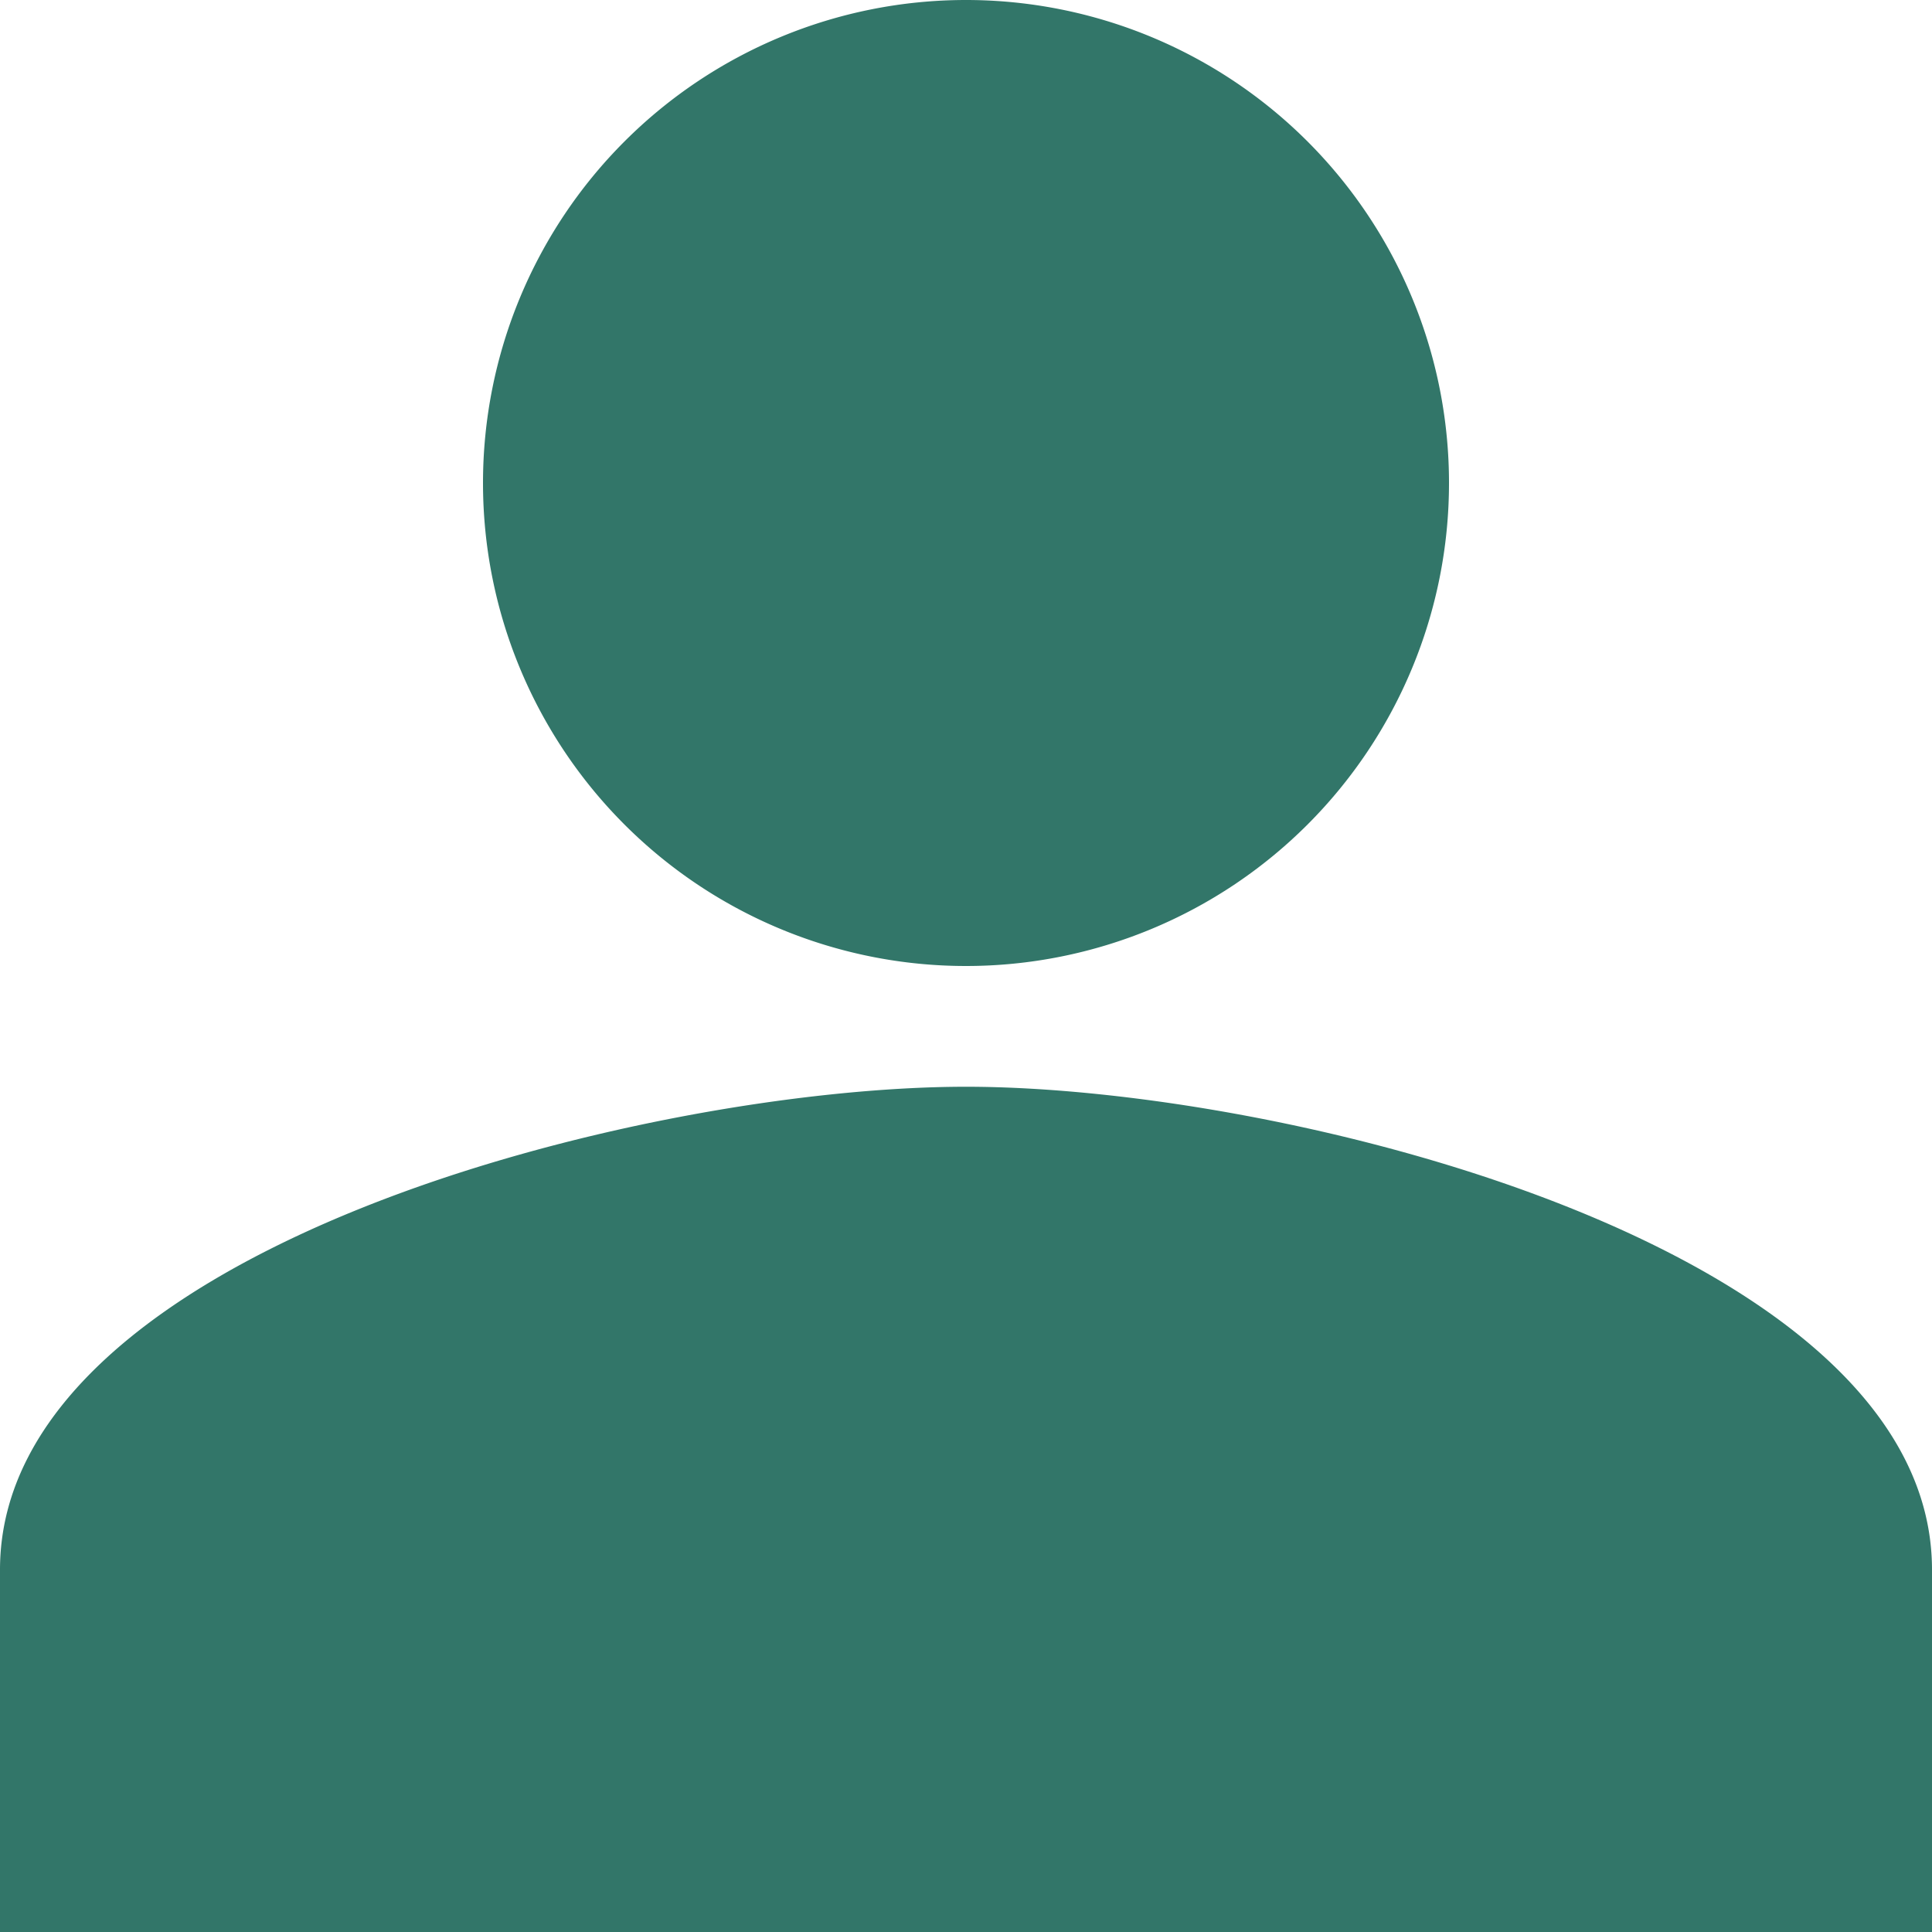 <svg xmlns="http://www.w3.org/2000/svg" viewBox="0 0 20 20">
  <defs>
    <style>
      .cls-1 {
        fill: #327669;
      }
    </style>
  </defs>
  <path id="ic_person_outline_24px" class="cls-1" d="M14,4a5,5,0,1,0,5,5A5,5,0,0,0,14,4Zm0,11.25c-3.337,0-10,1.675-10,5V24H24V20.25C24,16.925,17.337,15.25,14,15.25Z" transform="translate(-4 -4)"/>
</svg>
